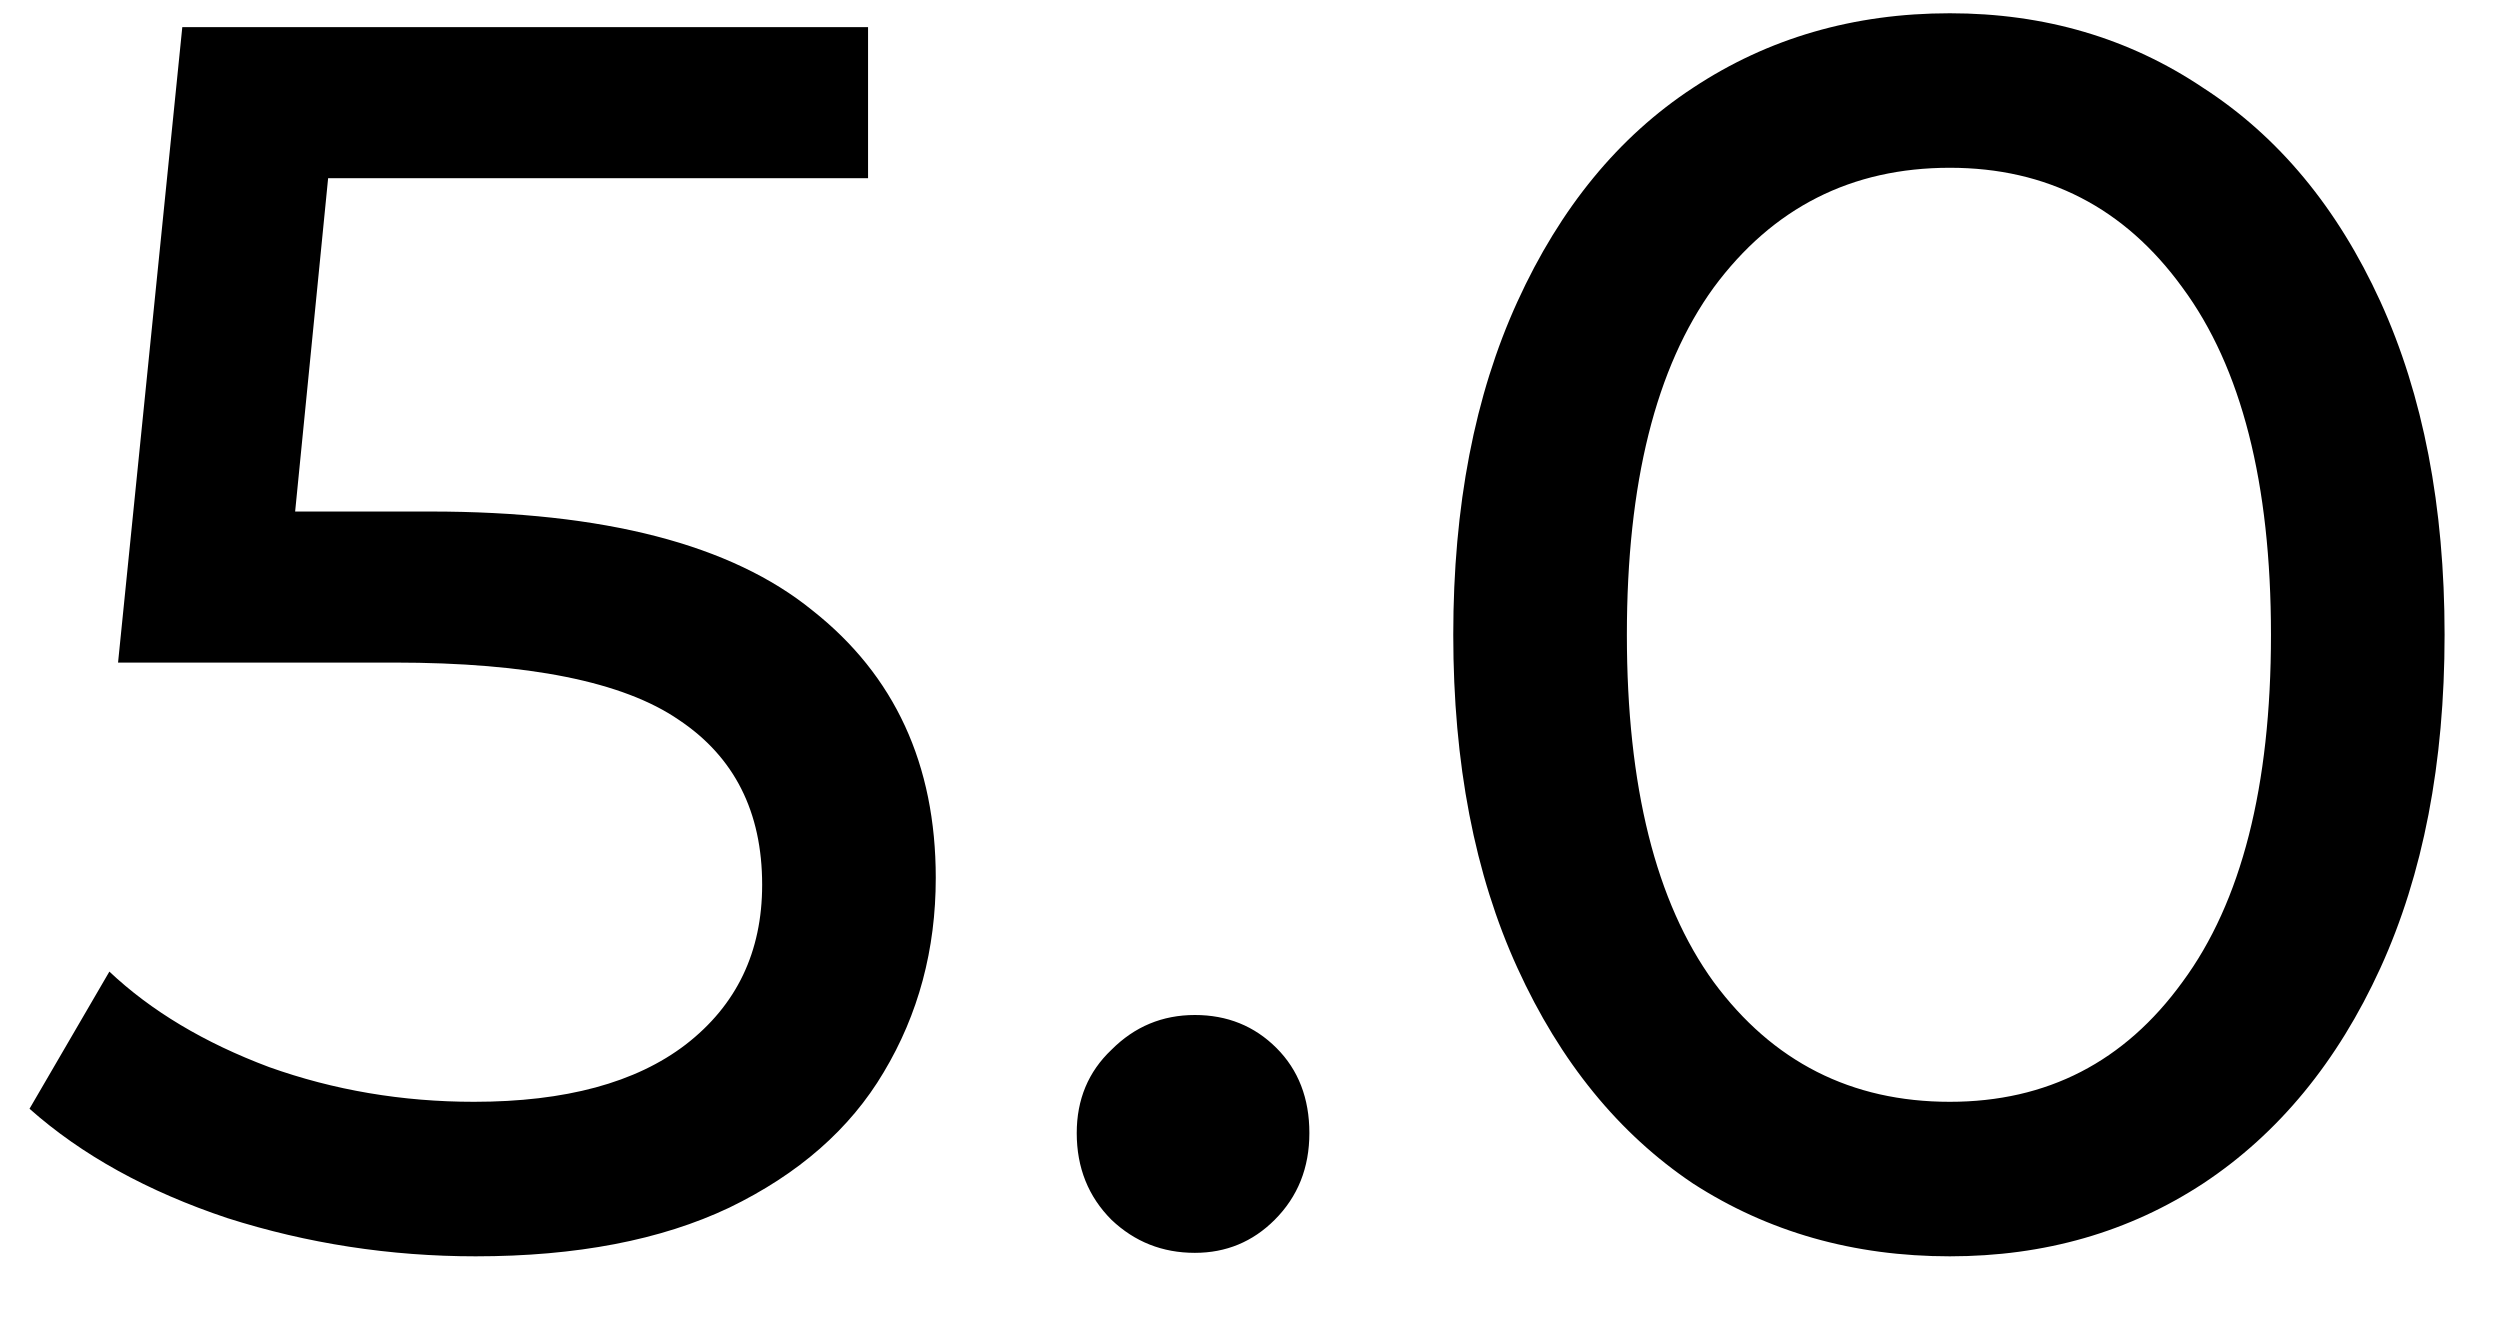 <svg width="36" height="19" viewBox="0 0 36 19" fill="none" xmlns="http://www.w3.org/2000/svg">
<path d="M6.2 7.366C8.7 7.366 10.533 7.841 11.7 8.791C12.883 9.724 13.475 11.007 13.475 12.641C13.475 13.674 13.225 14.607 12.725 15.441C12.242 16.257 11.5 16.907 10.5 17.391C9.517 17.857 8.3 18.091 6.85 18.091C5.617 18.091 4.425 17.907 3.275 17.541C2.125 17.157 1.175 16.632 0.425 15.966L1.575 13.991C2.175 14.557 2.942 15.016 3.875 15.366C4.808 15.699 5.792 15.866 6.825 15.866C8.142 15.866 9.158 15.591 9.875 15.041C10.608 14.474 10.975 13.707 10.975 12.741C10.975 11.691 10.575 10.899 9.775 10.366C8.975 9.816 7.608 9.541 5.675 9.541H1.7L2.625 0.391H12.5V2.566H4.725L4.25 7.366H6.2ZM17.206 18.041C16.739 18.041 16.339 17.882 16.006 17.566C15.672 17.232 15.505 16.816 15.505 16.316C15.505 15.832 15.672 15.432 16.006 15.116C16.339 14.782 16.739 14.616 17.206 14.616C17.672 14.616 18.064 14.774 18.381 15.091C18.697 15.407 18.855 15.816 18.855 16.316C18.855 16.816 18.689 17.232 18.355 17.566C18.039 17.882 17.655 18.041 17.206 18.041ZM28.077 18.091C26.693 18.091 25.46 17.741 24.377 17.041C23.31 16.324 22.468 15.291 21.852 13.941C21.235 12.591 20.927 10.991 20.927 9.141C20.927 7.291 21.235 5.691 21.852 4.341C22.468 2.991 23.31 1.966 24.377 1.266C25.46 0.549 26.693 0.191 28.077 0.191C29.443 0.191 30.66 0.549 31.727 1.266C32.81 1.966 33.66 2.991 34.277 4.341C34.893 5.691 35.202 7.291 35.202 9.141C35.202 10.991 34.893 12.591 34.277 13.941C33.66 15.291 32.81 16.324 31.727 17.041C30.66 17.741 29.443 18.091 28.077 18.091ZM28.077 15.866C29.477 15.866 30.593 15.291 31.427 14.141C32.277 12.991 32.702 11.324 32.702 9.141C32.702 6.957 32.277 5.291 31.427 4.141C30.593 2.991 29.477 2.416 28.077 2.416C26.66 2.416 25.527 2.991 24.677 4.141C23.843 5.291 23.427 6.957 23.427 9.141C23.427 11.324 23.843 12.991 24.677 14.141C25.527 15.291 26.66 15.866 28.077 15.866Z" fill="black"/>
</svg>
